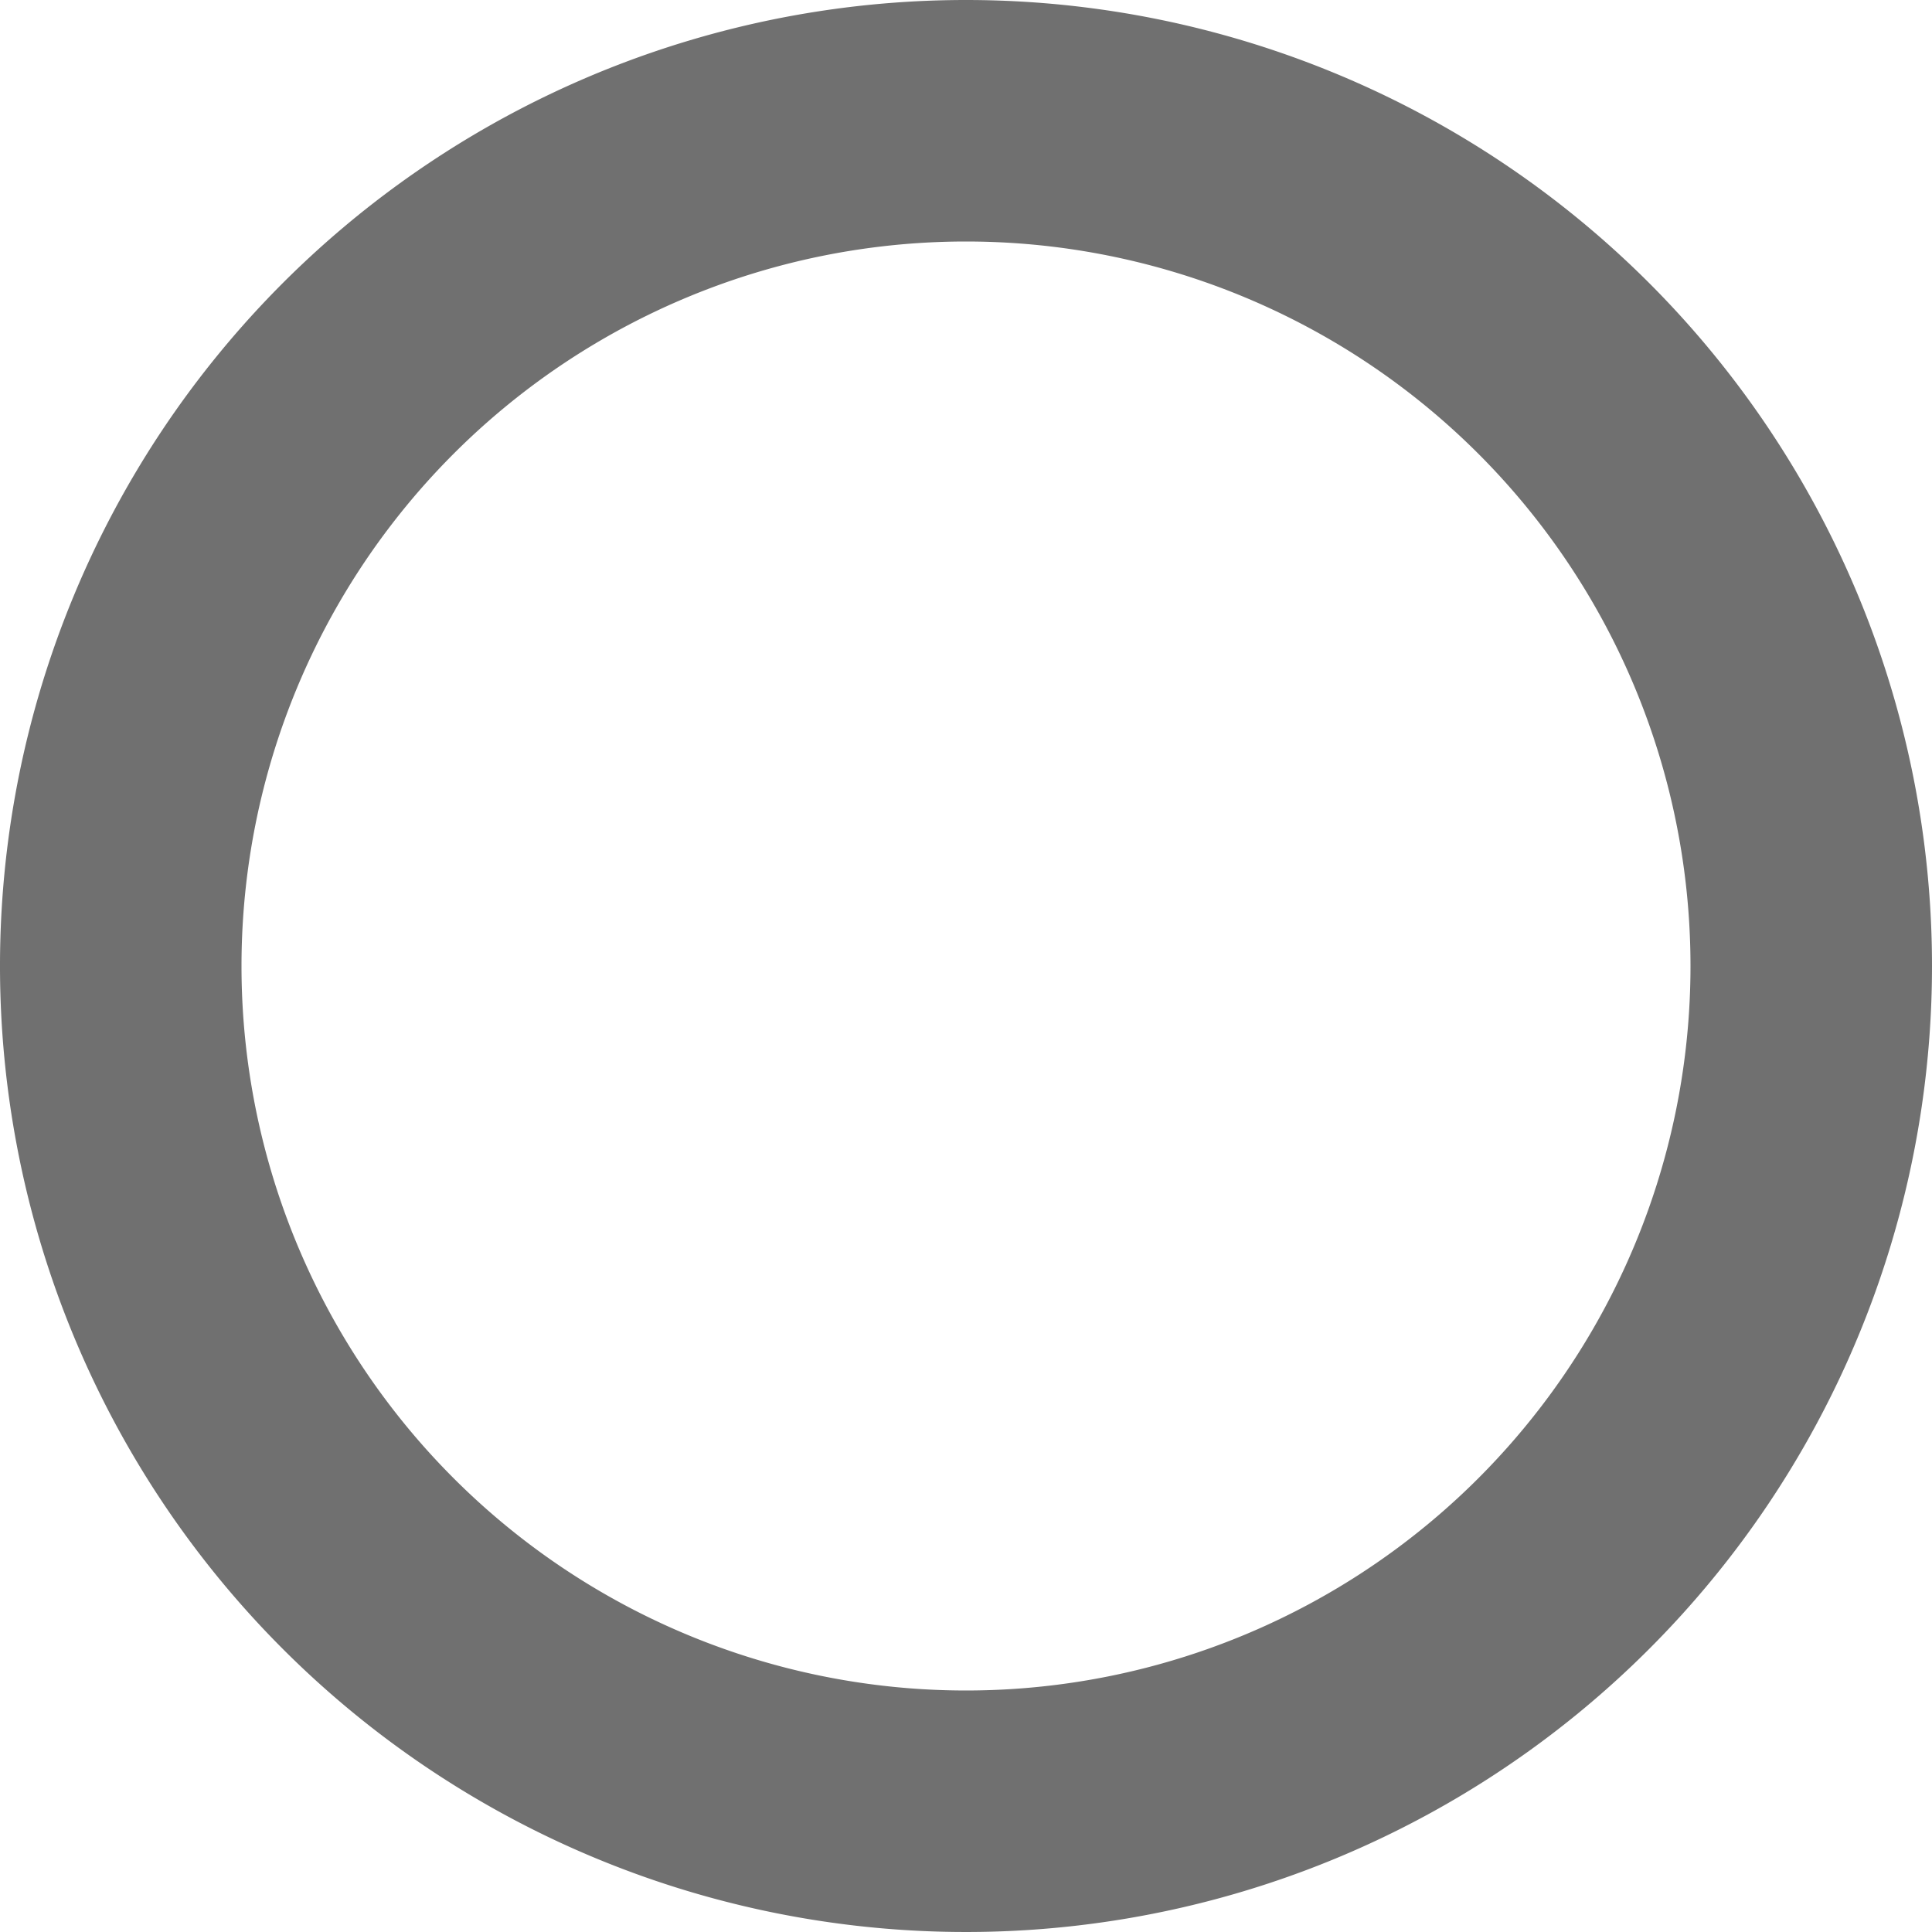 <svg xmlns="http://www.w3.org/2000/svg" viewBox="0 0 32 32"><defs><style>.cls-1{fill:#707070;}</style></defs><g id="Layer_2" data-name="Layer 2"><g id="Layer_1-2" data-name="Layer 1"><path class="cls-1" d="M16,4A12,12,0,1,1,4,16,12,12,0,0,1,16,4m0-4A16,16,0,1,0,32,16,16,16,0,0,0,16,0Z"/></g></g></svg>
